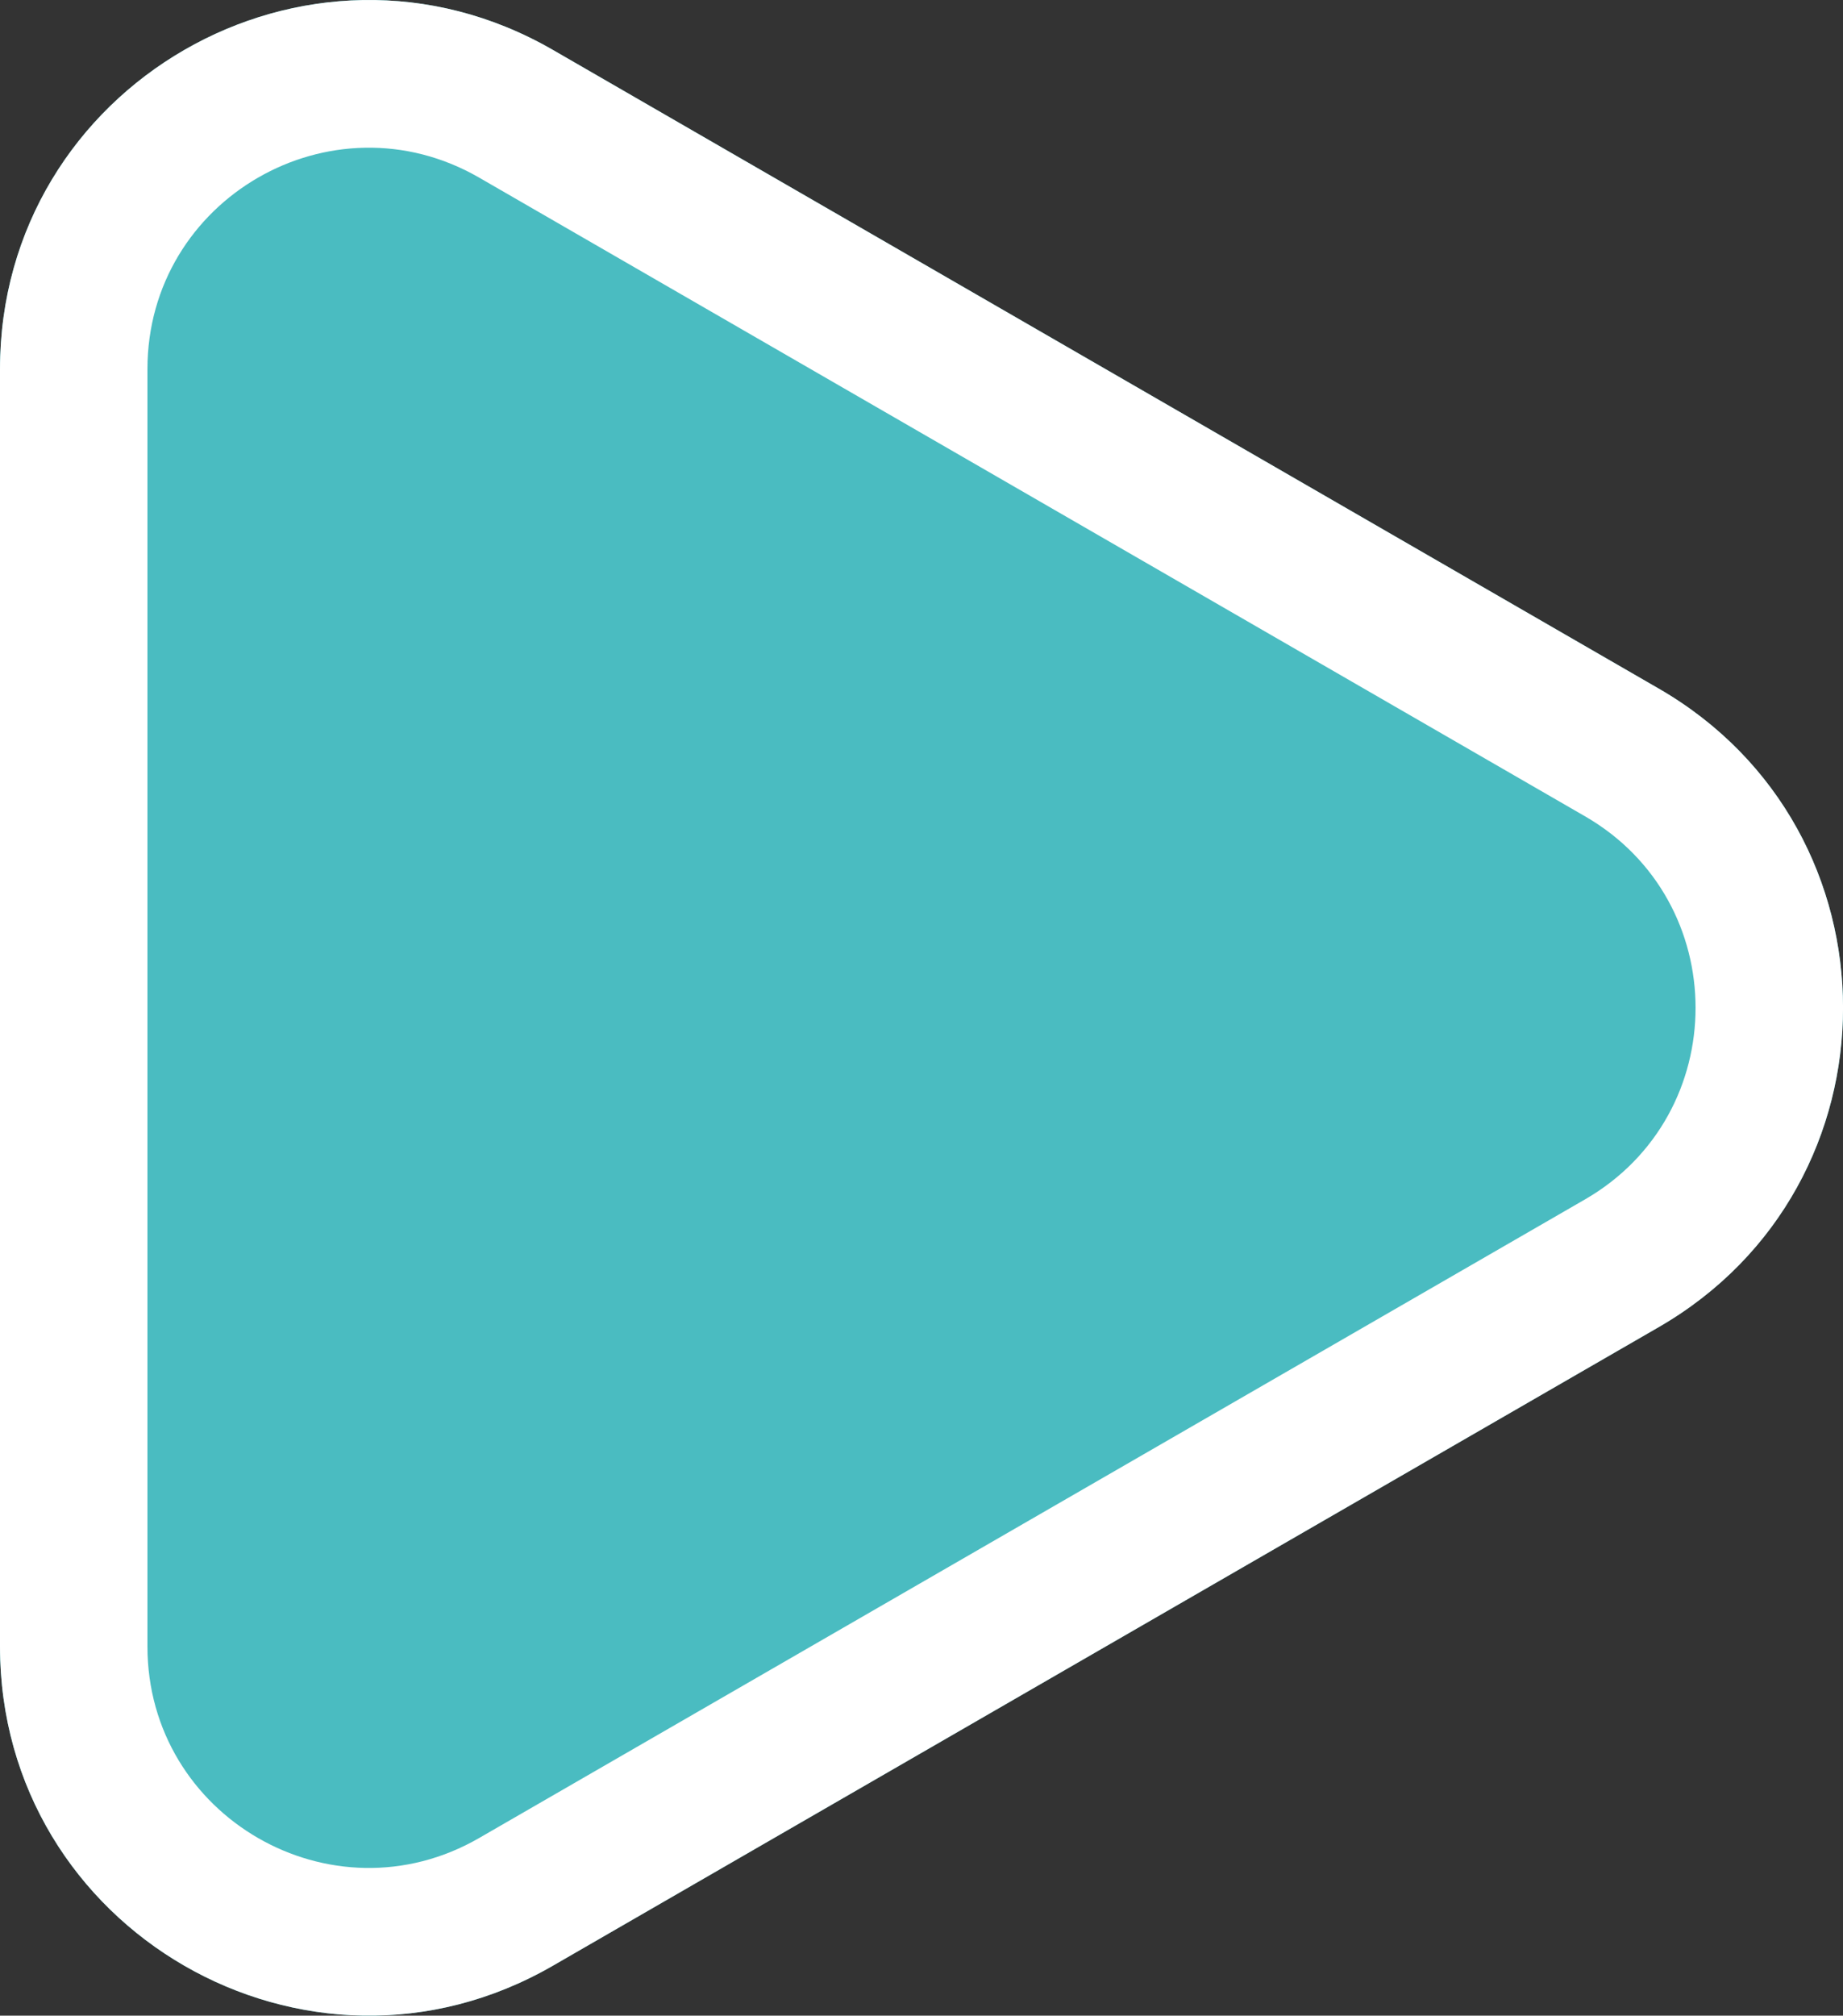 <svg width="25" height="27.335" viewBox="0 0 25 27.335" fill="none" xmlns="http://www.w3.org/2000/svg" xmlns:xlink="http://www.w3.org/1999/xlink">
	<rect x="0" y="0" width="25" height="27.335" fill="#333333" stroke="none"/>
	<desc>
			Created with Pixso.
	</desc>
	<defs/>
	<path id="Polygon 1" d="M0 5.007L0 22.328C0 26.177 4.167 28.583 7.5 26.658L22.5 17.998C25.834 16.073 25.834 11.262 22.5 9.338L7.5 0.677C4.167 -1.247 0 1.158 0 5.007Z" fill="#4ABCC1" fill-opacity="1" fill-rule="evenodd"/>
	<path id="Polygon 1" d="M0 22.328C0 26.177 4.167 28.583 7.5 26.658L22.5 17.998C25.834 16.073 25.834 11.262 22.5 9.338L7.5 0.677C4.167 -1.247 0 1.158 0 5.007L0 22.328ZM2 22.328C2 24.637 4.5 26.081 6.5 24.926L21.5 16.266C23.5 15.111 23.5 12.224 21.5 11.07L6.5 2.409C4.5 1.255 2 2.698 2 5.007L2 22.328Z" fill="#FFFFFF" fill-opacity="1" fill-rule="evenodd"/>
</svg>

